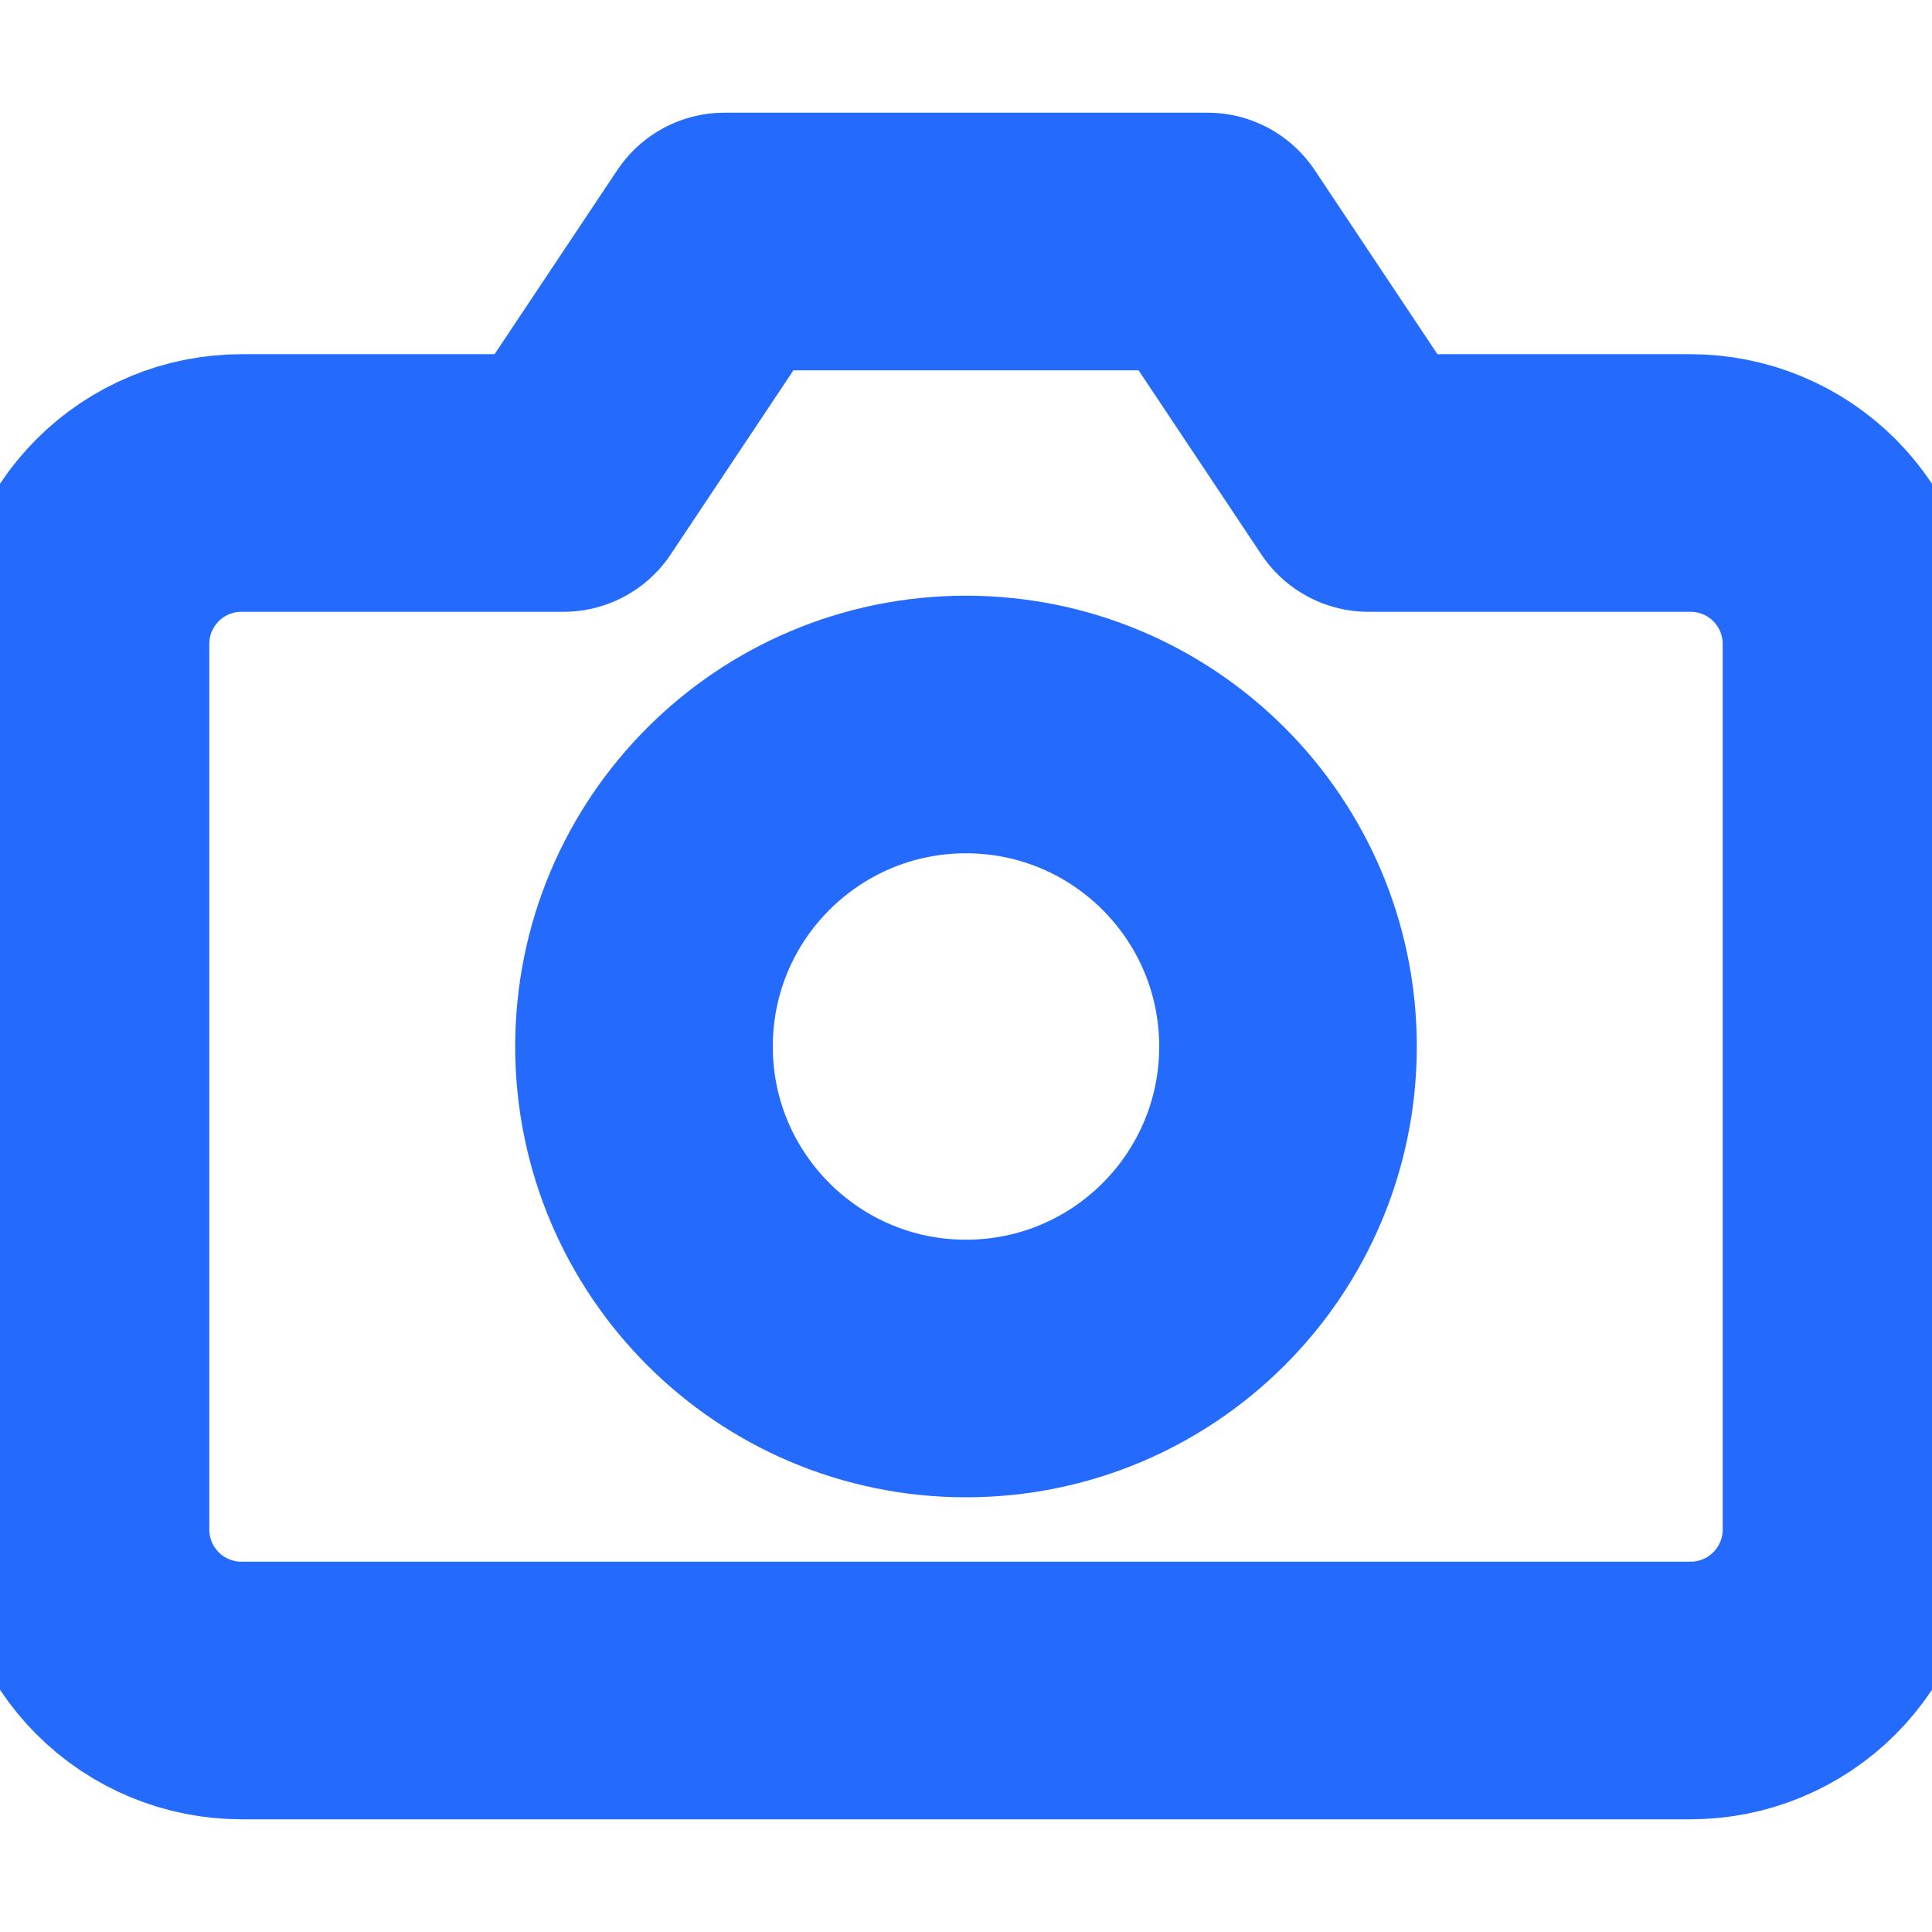 <svg width="30" height="30" viewBox="0 0 30 30" fill="none" xmlns="http://www.w3.org/2000/svg">
<g clip-path="url(#clip0_538_174)">
<path d="M28.75 23.75C28.75 24.413 28.487 25.049 28.018 25.518C27.549 25.987 26.913 26.25 26.25 26.25H3.75C3.087 26.25 2.451 25.987 1.982 25.518C1.513 25.049 1.25 24.413 1.25 23.75V10C1.25 9.337 1.513 8.701 1.982 8.232C2.451 7.763 3.087 7.5 3.75 7.5H8.75L11.25 3.75H18.75L21.25 7.5H26.25C26.913 7.5 27.549 7.763 28.018 8.232C28.487 8.701 28.75 9.337 28.75 10V23.75Z" stroke="#246BFD" stroke-width="4" stroke-linecap="round" stroke-linejoin="round"/>
<path d="M15 21.25C17.761 21.25 20 19.011 20 16.25C20 13.489 17.761 11.25 15 11.25C12.239 11.25 10 13.489 10 16.25C10 19.011 12.239 21.25 15 21.25Z" stroke="#246BFD" stroke-width="4" stroke-linecap="round" stroke-linejoin="round"/>
</g>
<defs>
<clipPath id="clip0_538_174">
<rect width="30" height="30" fill="white"/>
</clipPath>
</defs>
</svg>
